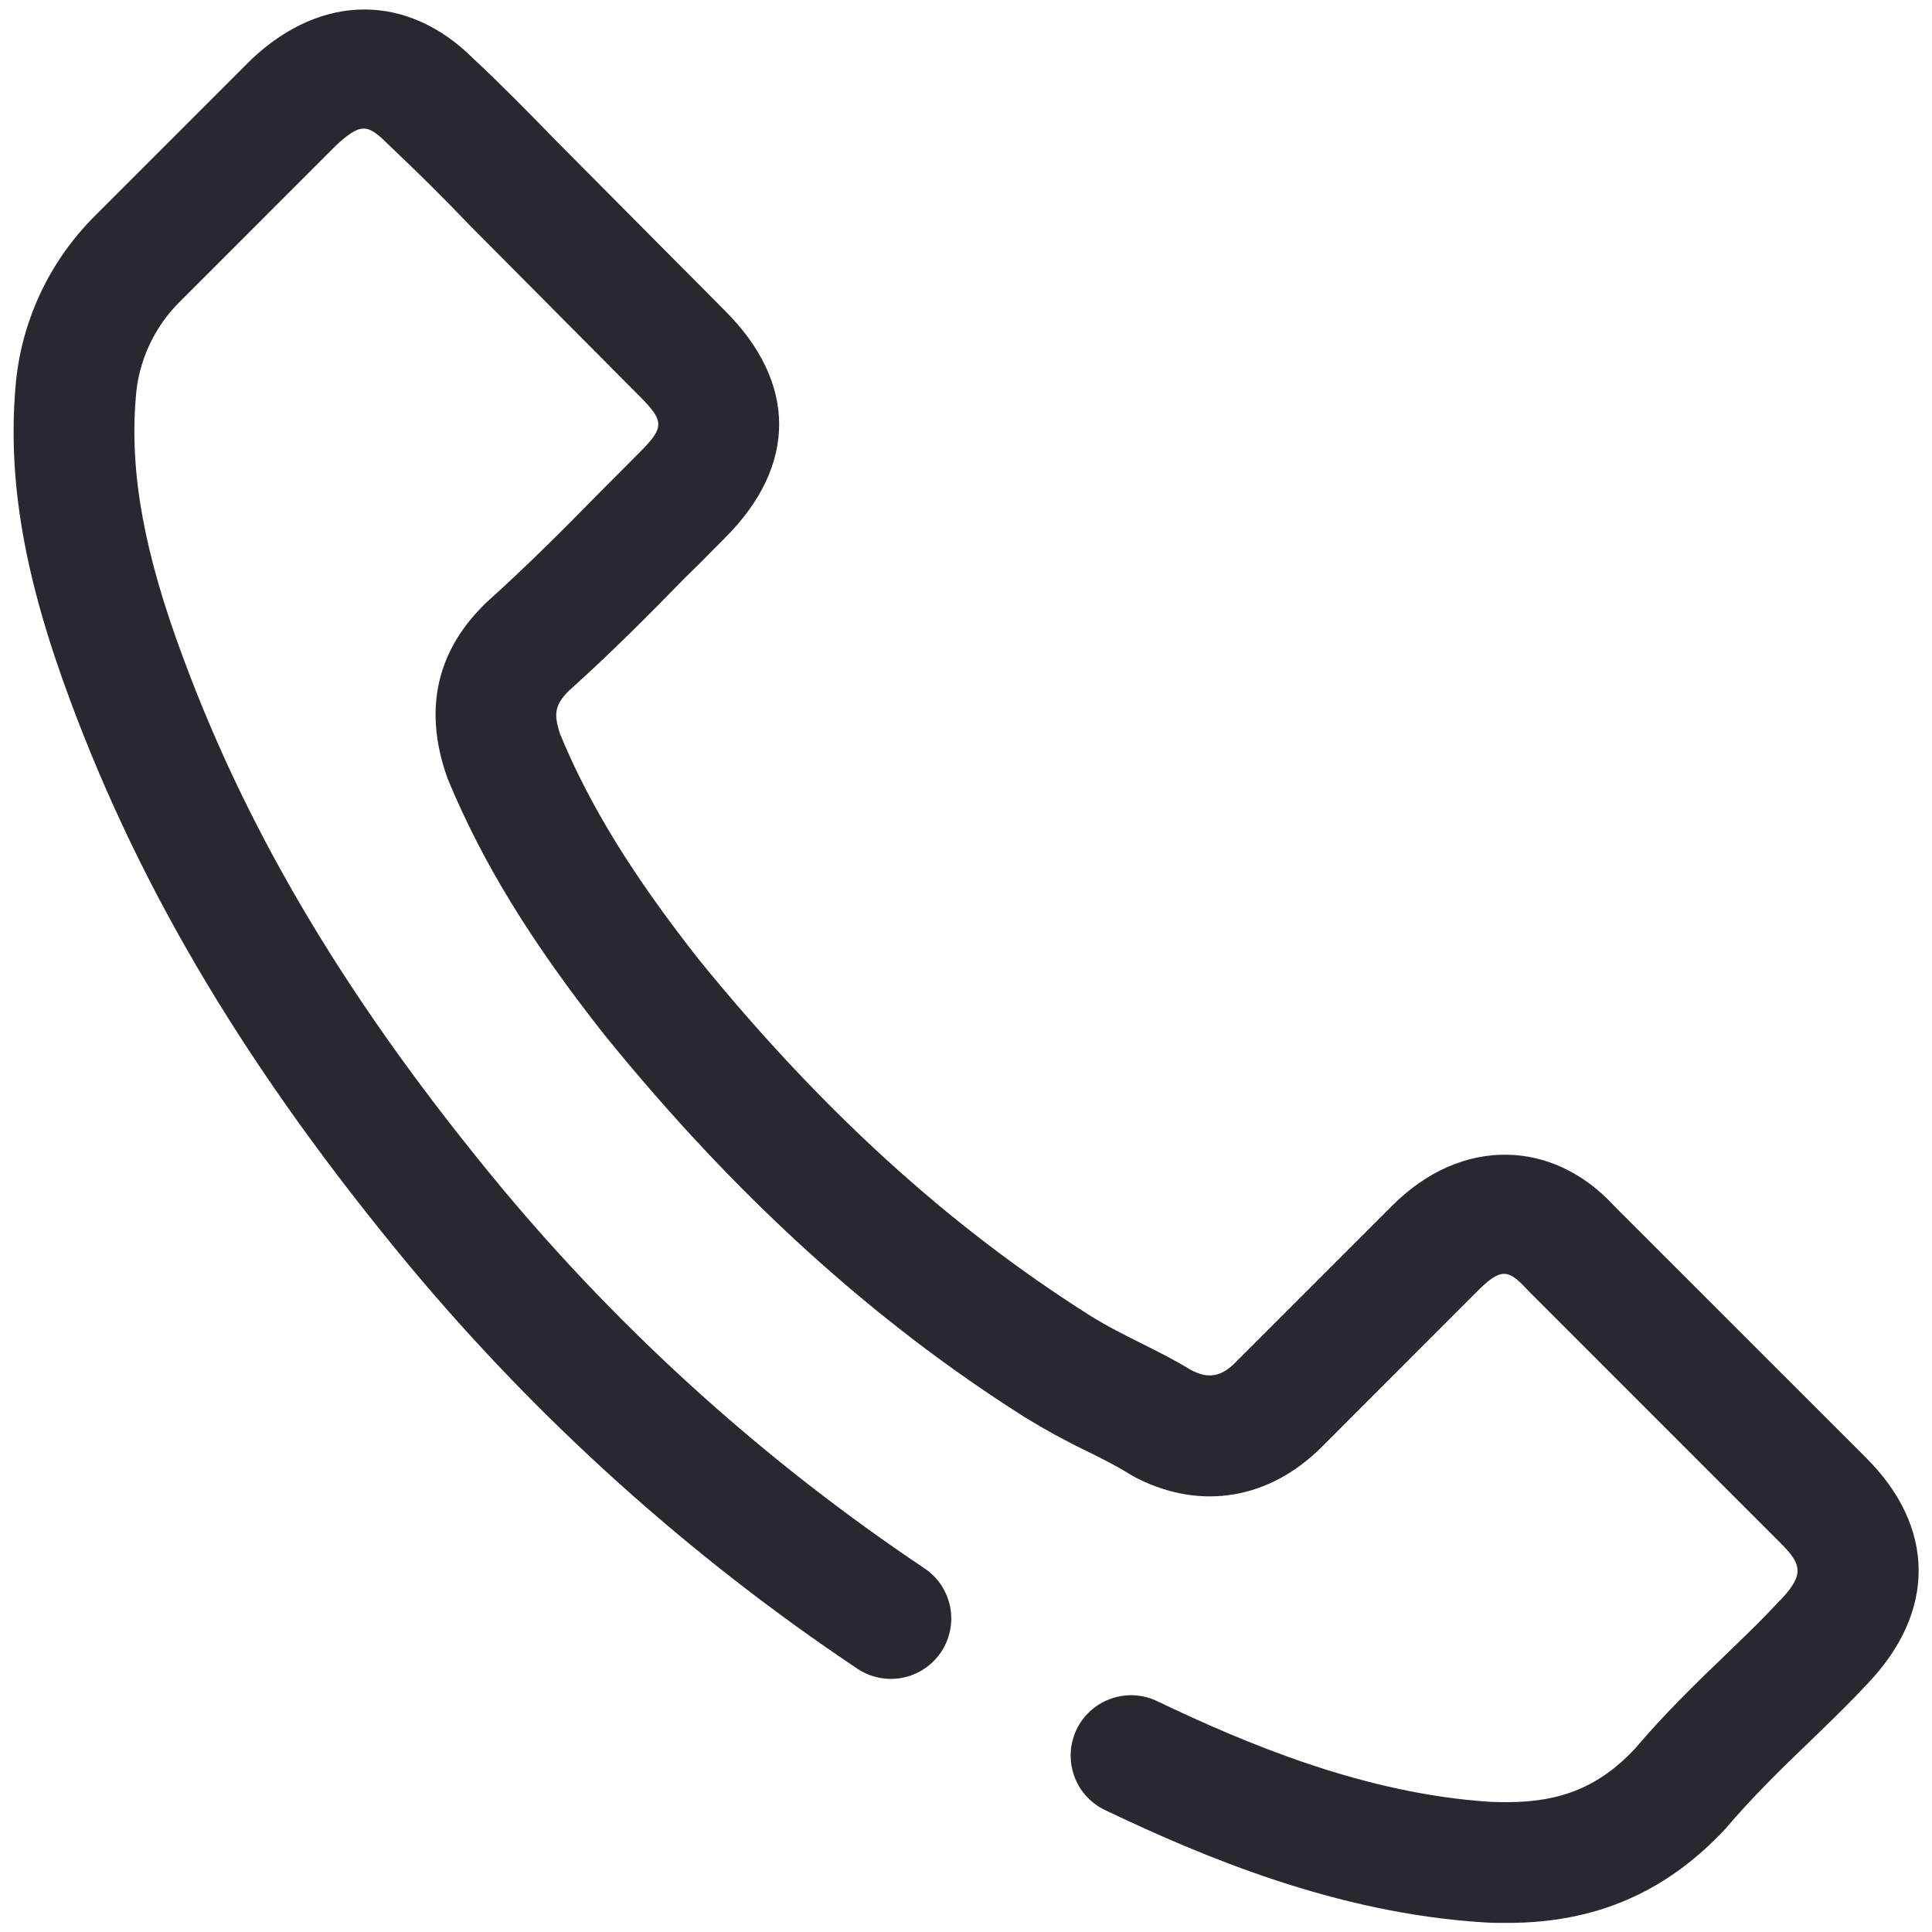 <svg width="24" height="24" viewBox="0 0 24 24" fill="none" xmlns="http://www.w3.org/2000/svg">
<path d="M18.725 23.887C18.623 23.887 18.515 23.887 18.413 23.879C16.599 23.763 14.949 23.069 13.714 22.479C13.538 22.391 13.404 22.238 13.341 22.052C13.277 21.866 13.289 21.662 13.373 21.485C13.458 21.308 13.609 21.171 13.794 21.104C13.979 21.037 14.182 21.044 14.361 21.126C15.474 21.659 16.952 22.283 18.512 22.383C18.584 22.387 18.653 22.386 18.725 22.387C19.401 22.387 19.876 22.187 20.311 21.722C20.663 21.306 21.062 20.914 21.437 20.556L21.557 20.44C21.733 20.269 21.901 20.106 22.065 19.93C22.085 19.906 22.107 19.884 22.13 19.863C22.417 19.555 22.38 19.428 22.113 19.163L18.984 16.033C18.744 15.773 18.656 15.737 18.359 16.033L16.419 17.975C15.772 18.621 14.927 18.767 14.127 18.365C14.095 18.348 14.063 18.33 14.032 18.311C13.853 18.201 13.682 18.116 13.498 18.025C13.236 17.899 12.981 17.759 12.733 17.607C10.843 16.411 9.135 14.859 7.513 12.861C6.586 11.686 5.989 10.708 5.563 9.678C5.555 9.658 5.531 9.586 5.524 9.565C5.277 8.782 5.435 8.097 5.994 7.532C6.019 7.505 6.045 7.48 6.072 7.457C6.543 7.033 6.986 6.59 7.452 6.115L7.945 5.62C8.255 5.31 8.255 5.232 7.945 4.922L5.848 2.812C5.525 2.474 5.194 2.145 4.854 1.824C4.579 1.552 4.505 1.498 4.17 1.811L2.252 3.73C1.918 4.052 1.716 4.486 1.686 4.949C1.61 5.879 1.792 6.876 2.277 8.176C3.104 10.41 4.363 12.503 6.238 14.763C7.751 16.576 9.515 18.163 11.476 19.477C11.559 19.531 11.631 19.601 11.687 19.683C11.742 19.765 11.781 19.857 11.802 19.954C11.822 20.052 11.822 20.152 11.803 20.249C11.784 20.346 11.746 20.439 11.691 20.522C11.636 20.604 11.565 20.675 11.482 20.73C11.4 20.785 11.307 20.823 11.21 20.842C11.113 20.861 11.012 20.86 10.915 20.84C10.818 20.82 10.726 20.781 10.644 20.725C8.562 19.331 6.691 17.647 5.086 15.724C3.097 13.327 1.758 11.094 0.871 8.698C0.306 7.183 0.096 5.988 0.191 4.824C0.253 4.008 0.609 3.243 1.192 2.669L3.127 0.734C4.014 -0.1 5.078 -0.073 5.88 0.728C6.234 1.058 6.572 1.403 6.927 1.768L9.007 3.861C9.903 4.757 9.903 5.785 9.007 6.681L8.842 6.847C8.732 6.959 8.622 7.07 8.51 7.177C8.04 7.659 7.58 8.12 7.078 8.571L7.066 8.581C6.886 8.763 6.88 8.874 6.956 9.115C7.322 10.003 7.856 10.87 8.68 11.918C10.196 13.785 11.785 15.232 13.537 16.34C13.748 16.473 13.964 16.58 14.169 16.683C14.395 16.796 14.609 16.903 14.791 17.017C14.911 17.079 14.979 17.086 15.026 17.086C15.167 17.086 15.269 17.004 15.358 16.914L17.299 14.973C18.155 14.117 19.294 14.147 20.059 14.988L23.172 18.1C24.047 18.967 24.056 20.022 23.193 20.922C23.003 21.127 22.809 21.316 22.603 21.516L22.479 21.636C22.129 21.971 21.764 22.329 21.432 22.72C20.69 23.514 19.813 23.887 18.726 23.887" fill="#292830"/>
</svg>

